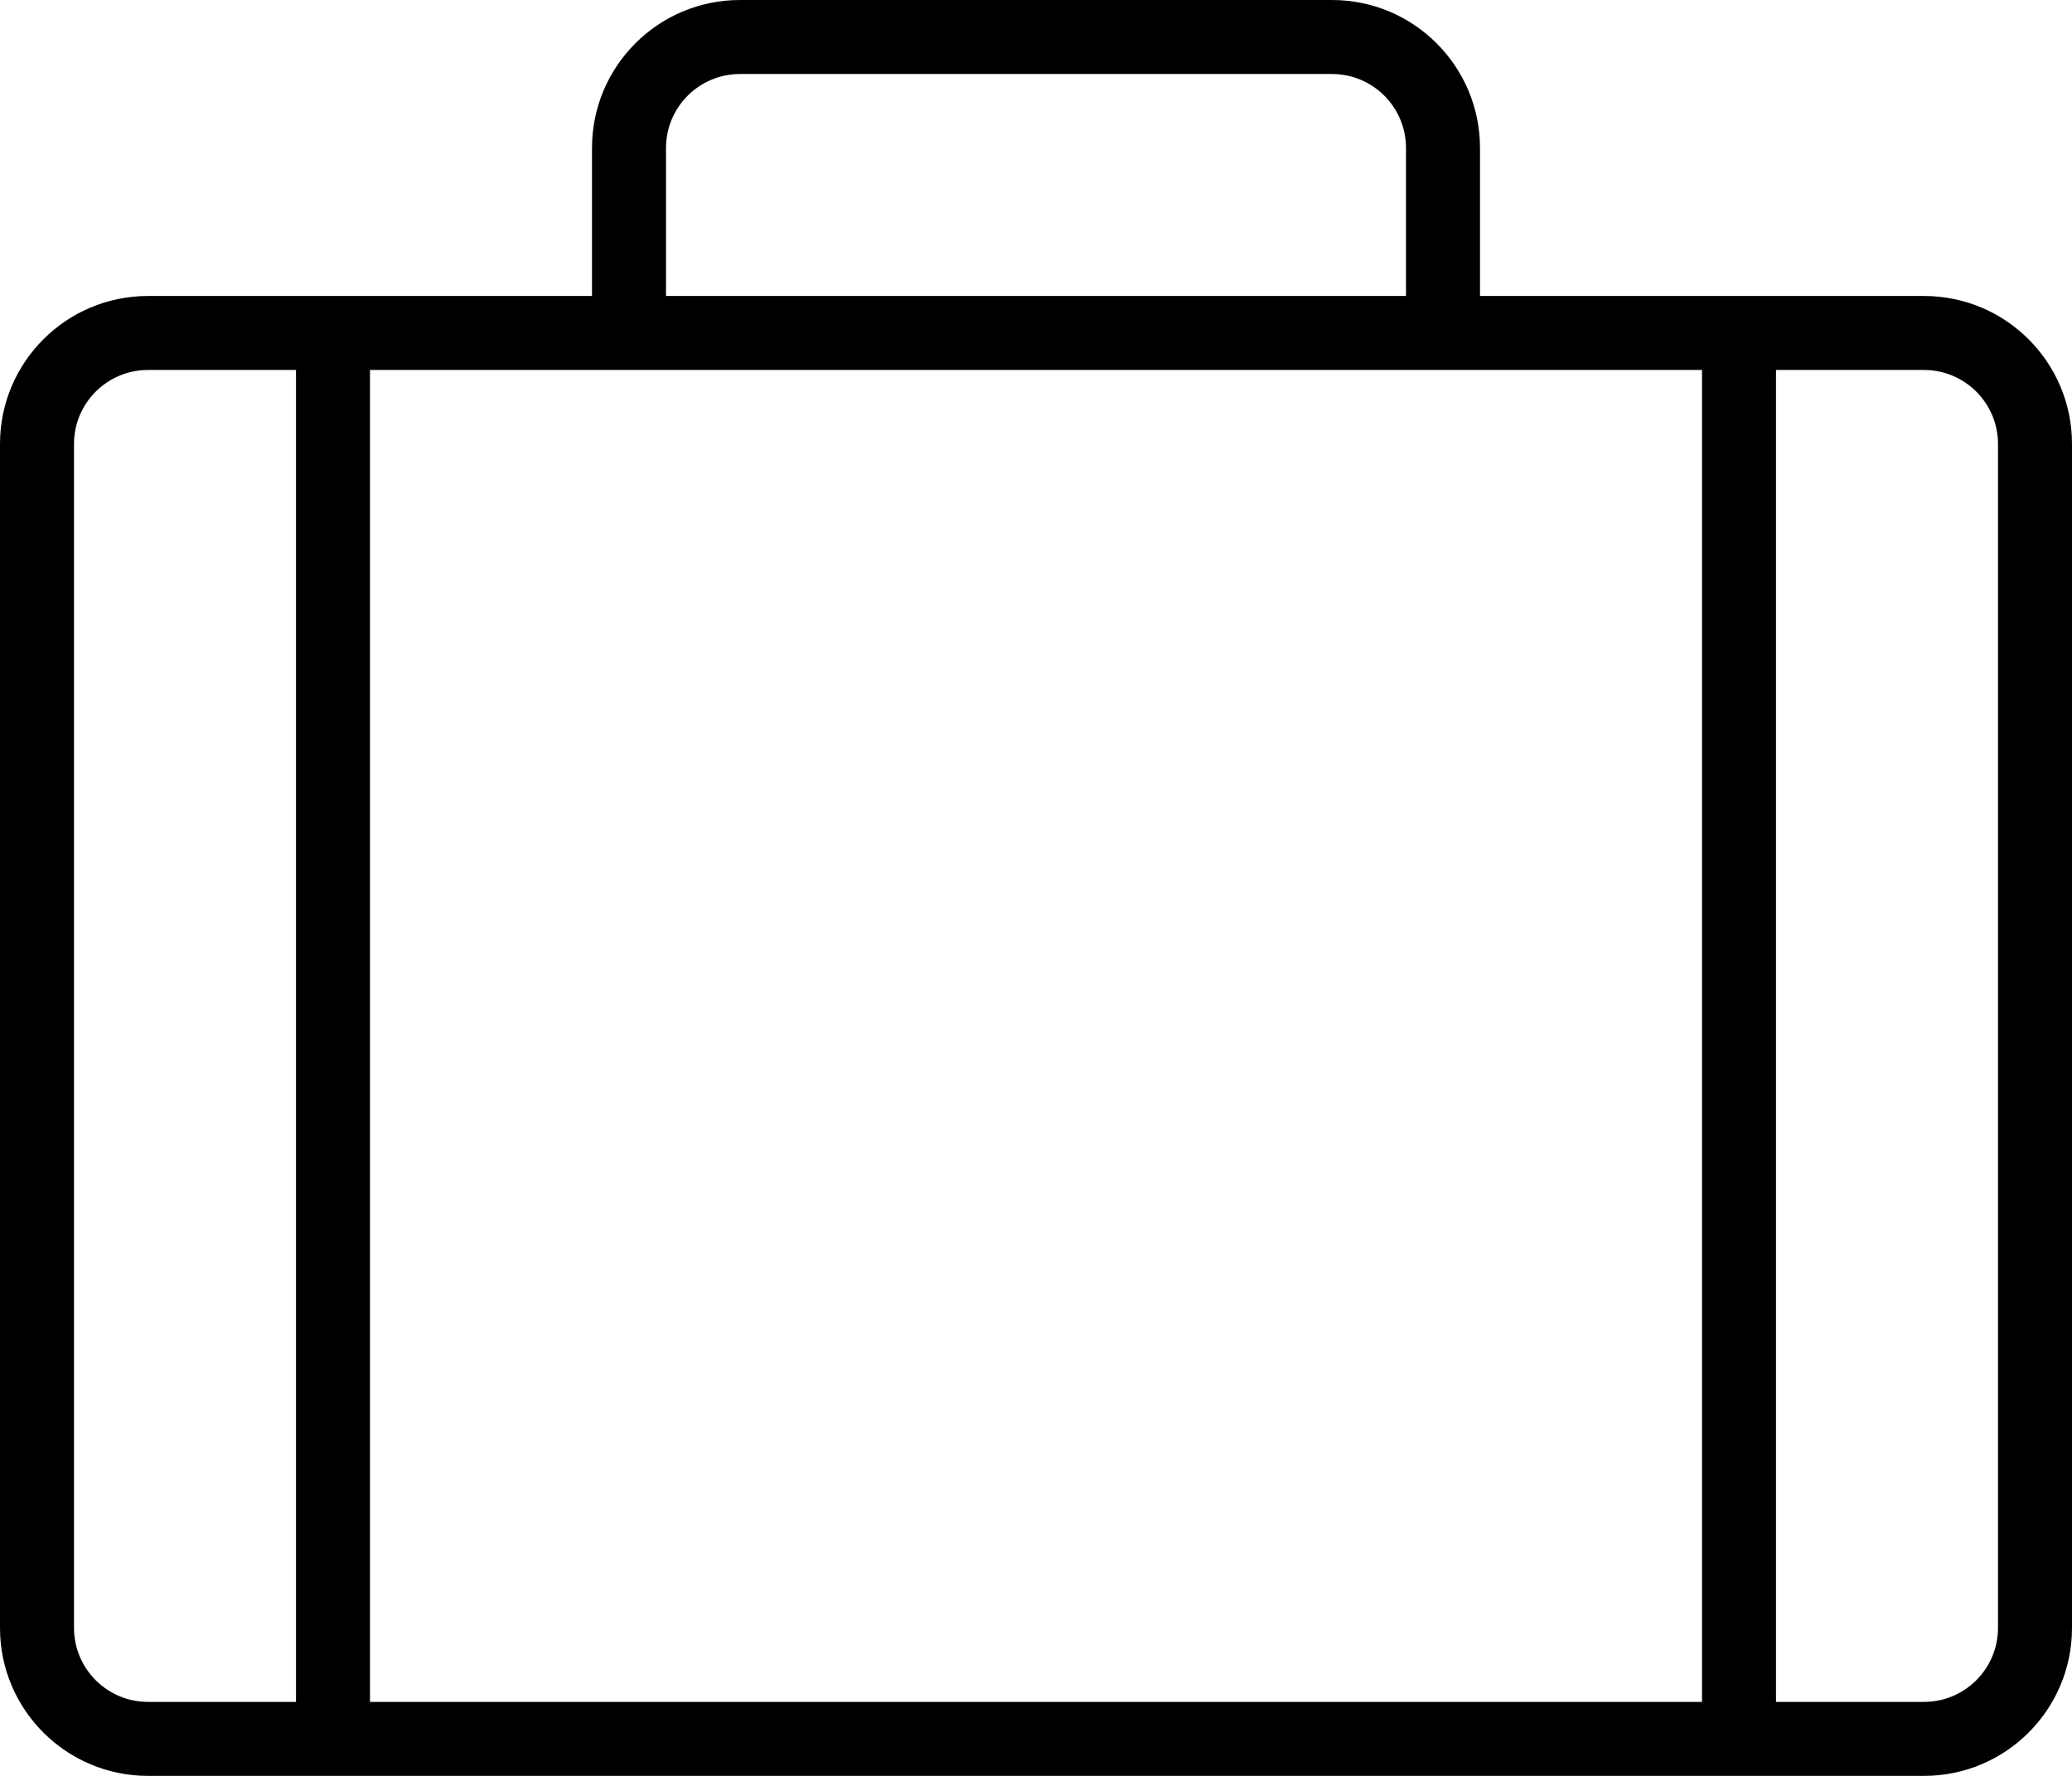 <?xml version="1.0" encoding="iso-8859-1"?>
<!-- Generator: Adobe Illustrator 16.0.4, SVG Export Plug-In . SVG Version: 6.00 Build 0)  -->
<!DOCTYPE svg PUBLIC "-//W3C//DTD SVG 1.1//EN" "http://www.w3.org/Graphics/SVG/1.1/DTD/svg11.dtd">
<svg version="1.1" id="Layer_1" xmlns="http://www.w3.org/2000/svg" xmlns:xlink="http://www.w3.org/1999/xlink" x="0px" y="0px"
	 width="56px" height="48px" viewBox="0 0 56 48" style="enable-background:new 0 0 56 48;" xml:space="preserve">
<g id="_x39_22-suitcase_x40_2x.png">
	<g>
		<path d="M52,8H40V4c0-2.209-1.791-4-4-4H20c-2.209,0-4,1.791-4,4v4H4c-2.209,0-4,1.791-4,4v32c0,2.209,1.791,4,4,4h48
			c2.209,0,4-1.791,4-4V12C56,9.791,54.209,8,52,8z M18,4c0-1.104,0.896-2,2-2h16c1.104,0,2,0.896,2,2v4H18V4z M8,46H4
			c-1.104,0-2-0.896-2-2V12c0-1.104,0.896-2,2-2h4V46z M46,46H10V10h36V46z M54,44c0,1.104-0.896,2-2,2h-4V10h4c1.104,0,2,0.896,2,2
			V44z"/>
	</g>
</g>
<g>
</g>
<g>
</g>
<g>
</g>
<g>
</g>
<g>
</g>
<g>
</g>
<g>
</g>
<g>
</g>
<g>
</g>
<g>
</g>
<g>
</g>
<g>
</g>
<g>
</g>
<g>
</g>
<g>
</g>
</svg>
